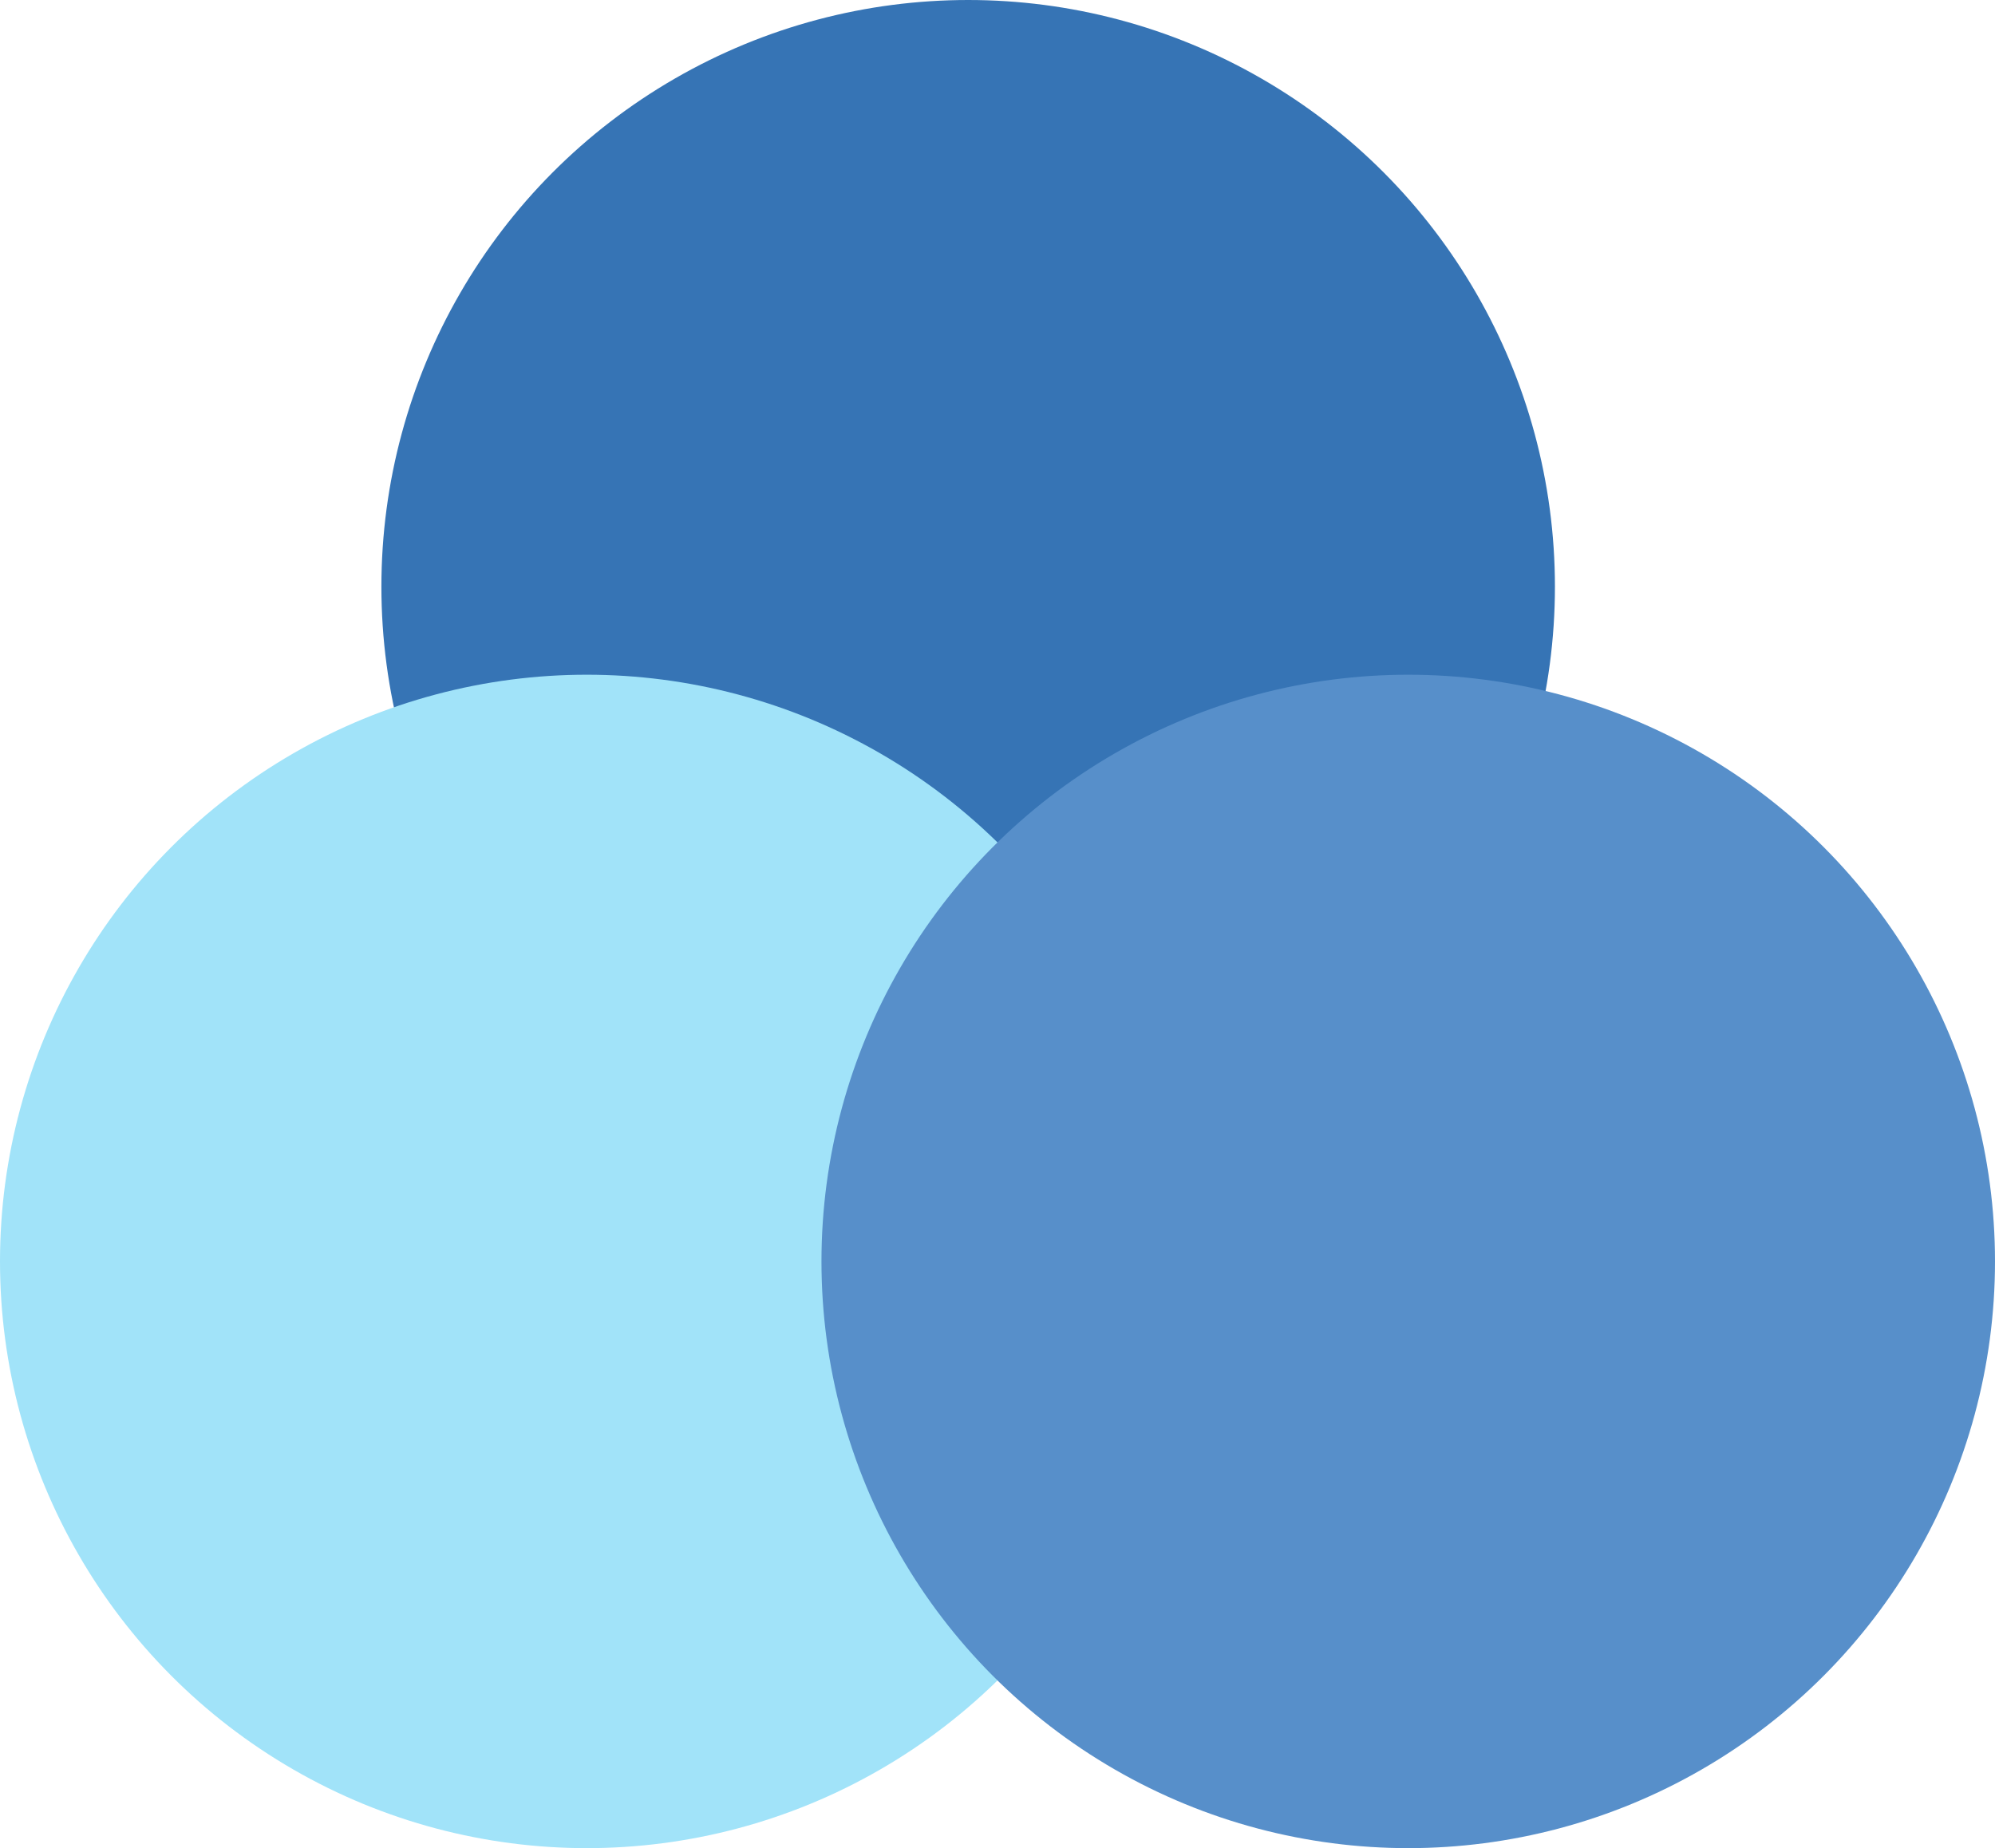 <svg width="68" height="63" viewBox="0 0 68 63" fill="none" xmlns="http://www.w3.org/2000/svg">
<circle cx="33" cy="20" r="20" fill="#3674B5"/>
<circle cx="20" cy="43" r="20" fill="#A1E3F9"/>
<circle cx="48" cy="43" r="20" fill="#578FCA"/>
</svg>
